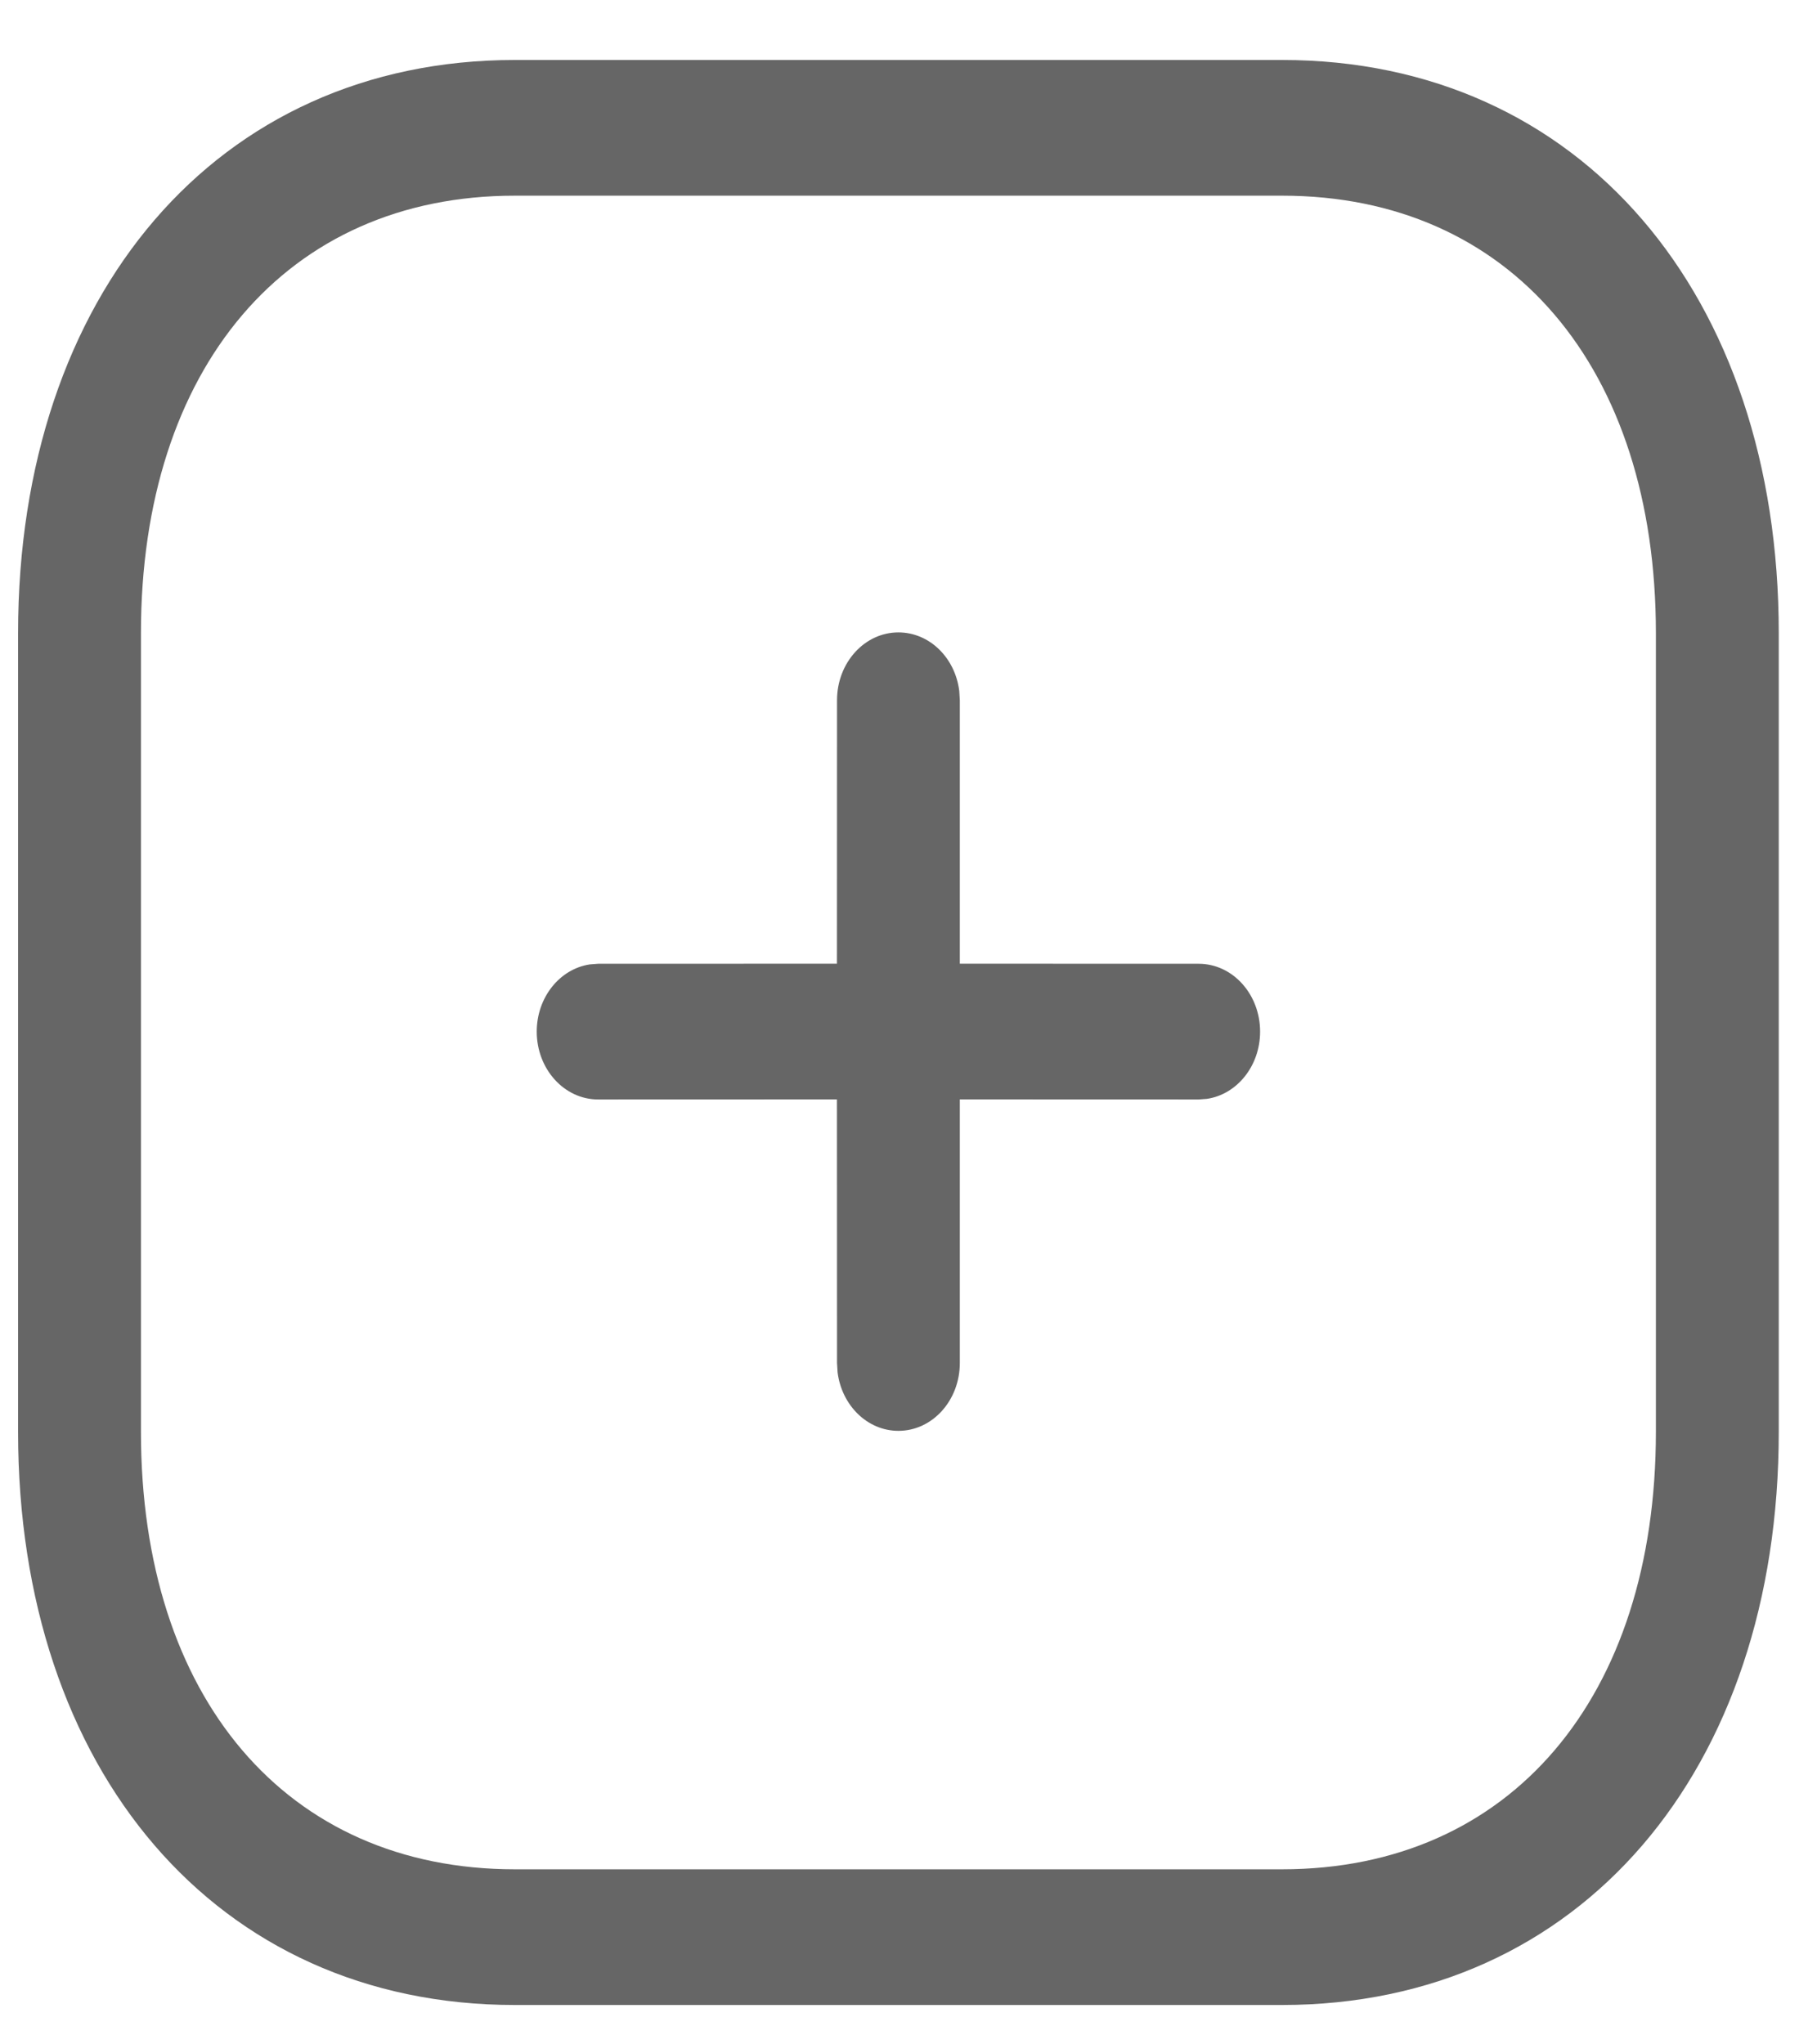 <svg width="23" height="26" viewBox="0 0 23 26" fill="none" xmlns="http://www.w3.org/2000/svg">
<path d="M16.31 0.763C20.108 0.763 22.628 3.752 22.628 8.053V18.213C22.628 22.514 20.108 25.503 16.31 25.503H6.548C2.75 25.503 0.23 22.514 0.23 18.213V8.053C0.23 3.756 2.757 0.763 6.548 0.763H16.31ZM16.31 2.489H6.548C3.645 2.489 1.793 4.683 1.793 8.053V18.213C1.793 21.587 3.639 23.777 6.548 23.777H16.31C19.219 23.777 21.065 21.587 21.065 18.213V8.053C21.065 4.679 19.219 2.489 16.31 2.489ZM11.429 8.044C11.825 8.044 12.152 8.368 12.203 8.79L12.21 8.907L12.21 12.258L15.249 12.259C15.68 12.259 16.03 12.645 16.03 13.122C16.03 13.559 15.736 13.92 15.355 13.977L15.249 13.985L12.21 13.984L12.21 17.337C12.21 17.814 11.861 18.2 11.429 18.2C11.034 18.2 10.707 17.876 10.655 17.454L10.648 17.337L10.647 13.984L7.609 13.985C7.178 13.985 6.828 13.599 6.828 13.122C6.828 12.685 7.122 12.324 7.503 12.267L7.609 12.259L10.647 12.258L10.648 8.907C10.648 8.43 10.998 8.044 11.429 8.044Z" fill="#666666"/>
</svg>

